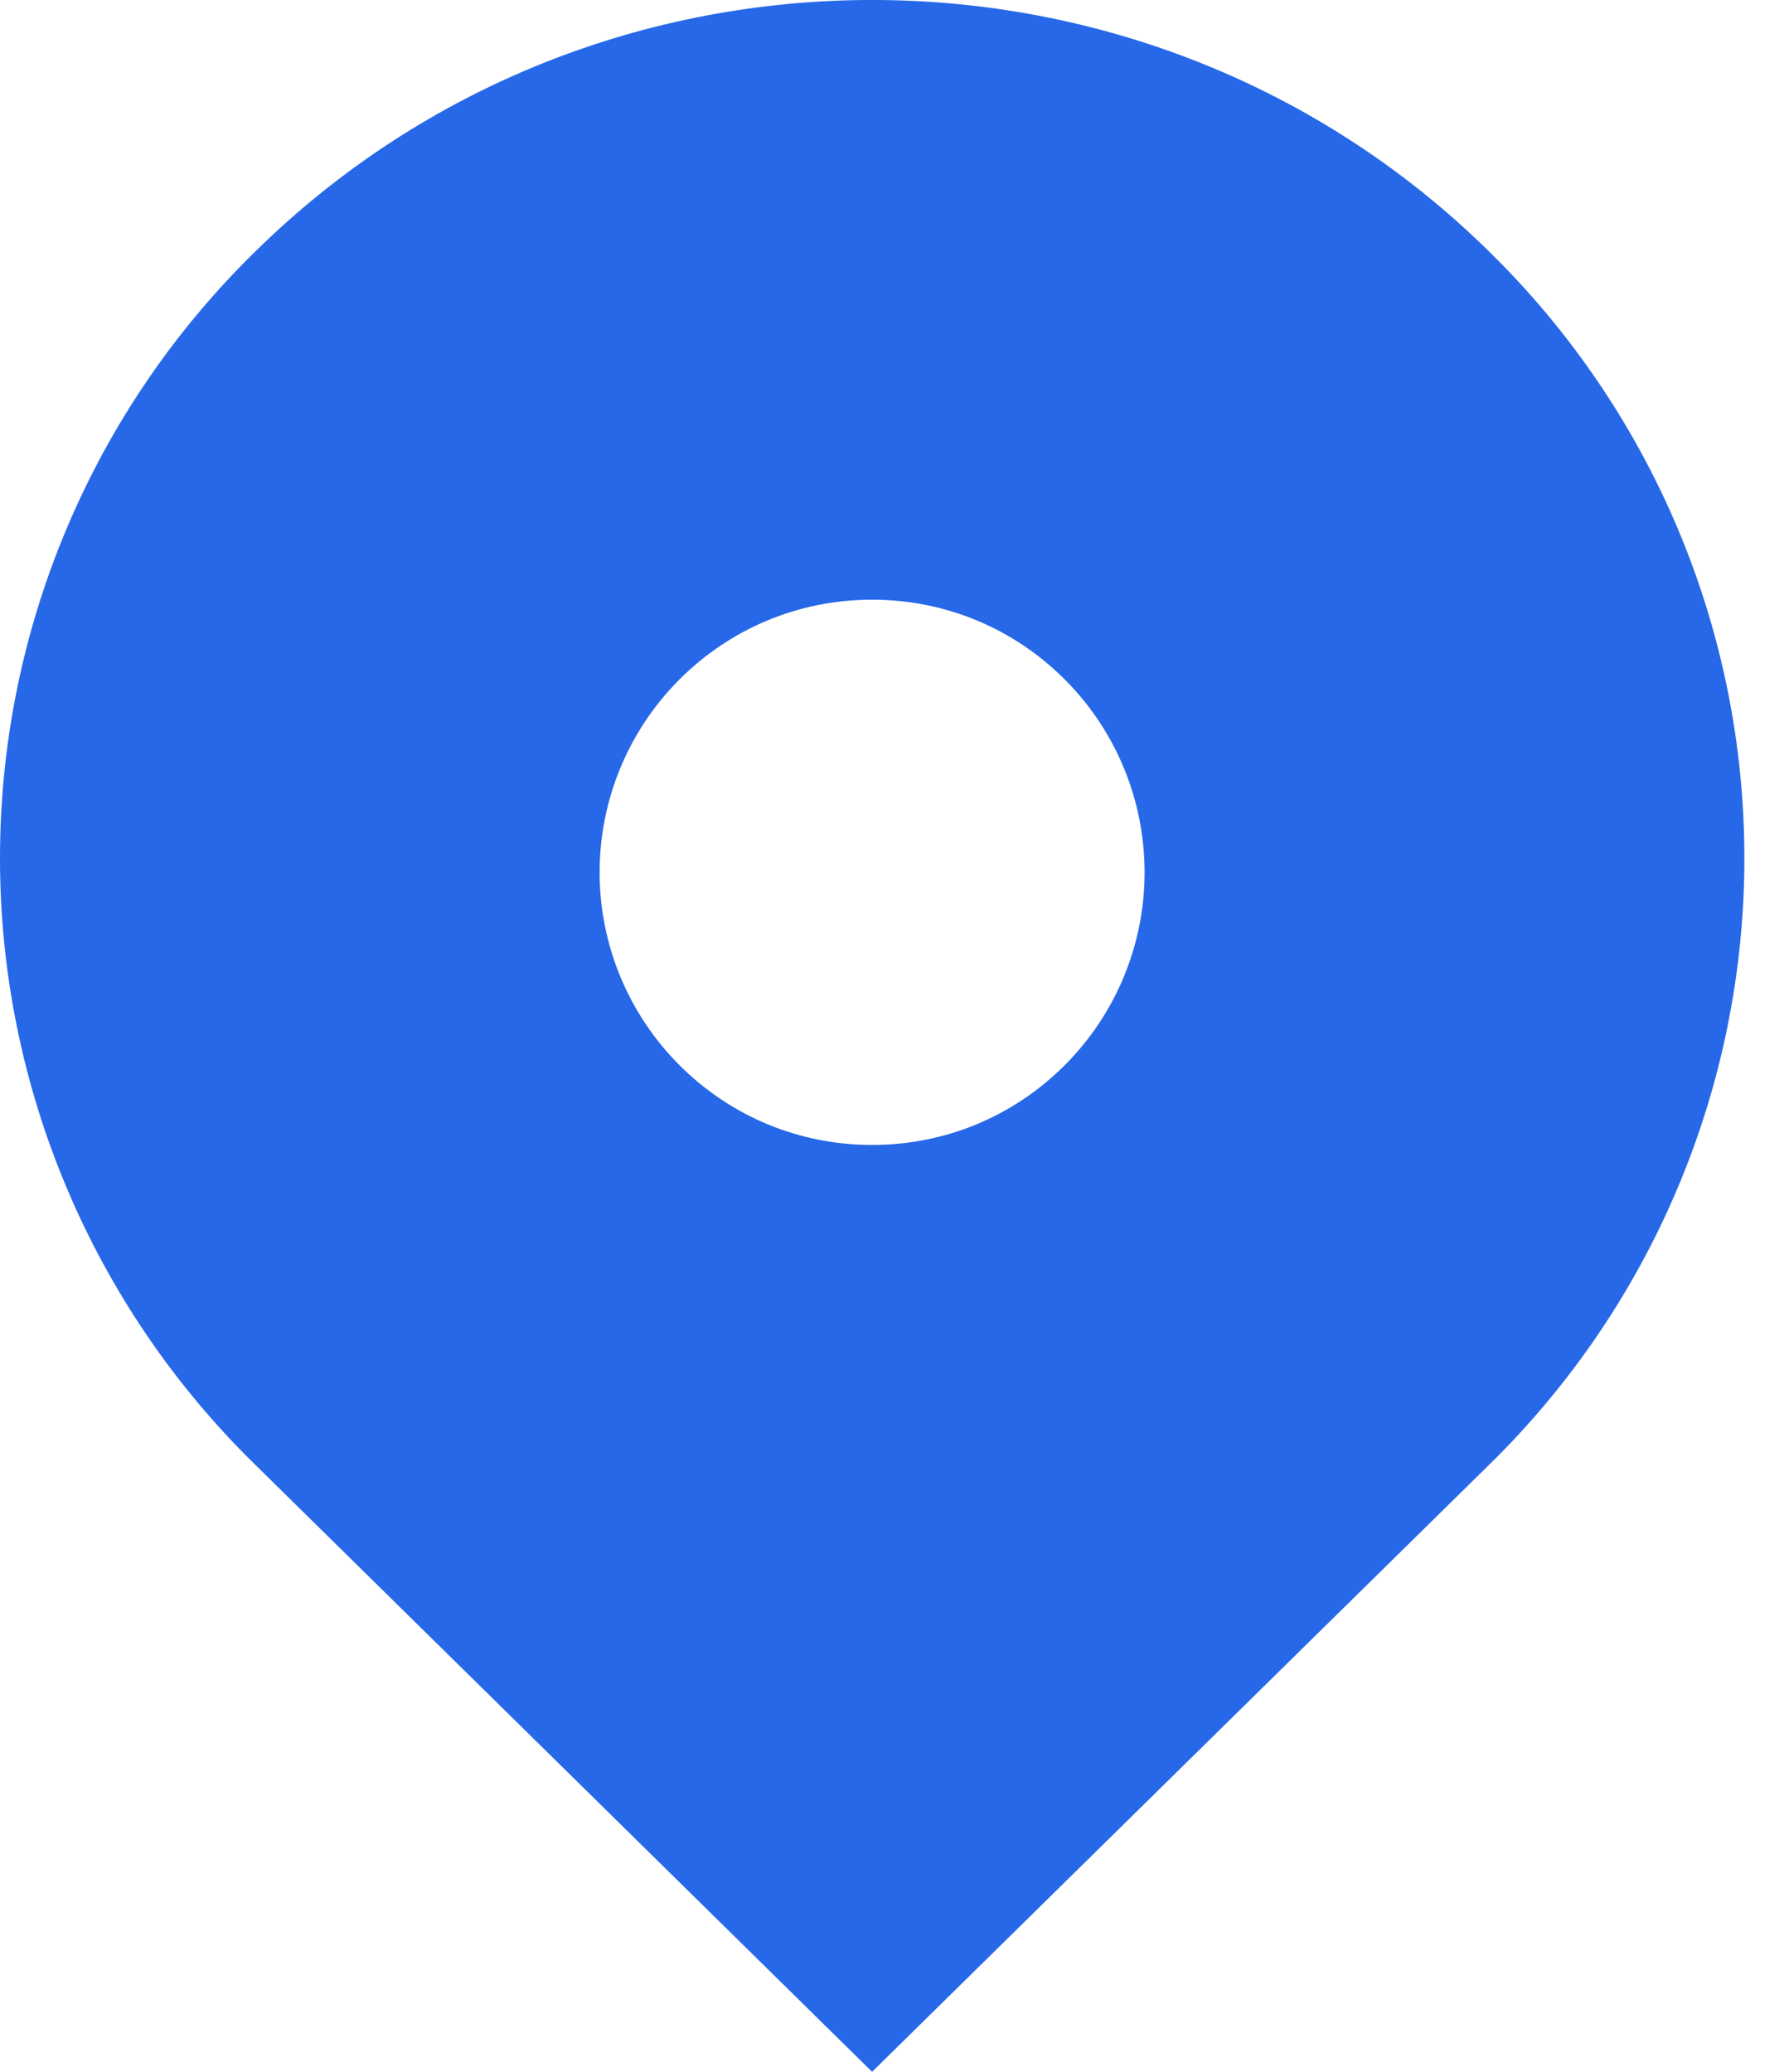 <svg width="19" height="22" viewBox="0 0 19 22" fill="none" xmlns="http://www.w3.org/2000/svg">
<path d="M15.813 2.669C12.195 -0.89 6.33 -0.89 2.713 2.669C1.854 3.508 1.172 4.51 0.706 5.617C0.24 6.723 0 7.912 0 9.112C0 10.313 0.24 11.502 0.706 12.608C1.172 13.715 1.854 14.717 2.713 15.556L9.262 22L15.813 15.556C16.671 14.717 17.354 13.715 17.82 12.608C18.286 11.502 18.526 10.313 18.526 9.112C18.526 7.912 18.286 6.723 17.82 5.617C17.354 4.51 16.671 3.508 15.813 2.669ZM9.262 12.158C8.489 12.158 7.763 11.857 7.215 11.31C6.673 10.767 6.368 10.031 6.368 9.263C6.368 8.495 6.673 7.759 7.215 7.216C7.762 6.669 8.489 6.368 9.262 6.368C10.036 6.368 10.763 6.669 11.309 7.216C11.852 7.759 12.156 8.495 12.156 9.263C12.156 10.031 11.852 10.767 11.309 11.31C10.763 11.857 10.036 12.158 9.262 12.158Z" fill="#2668E8"/>
</svg>
